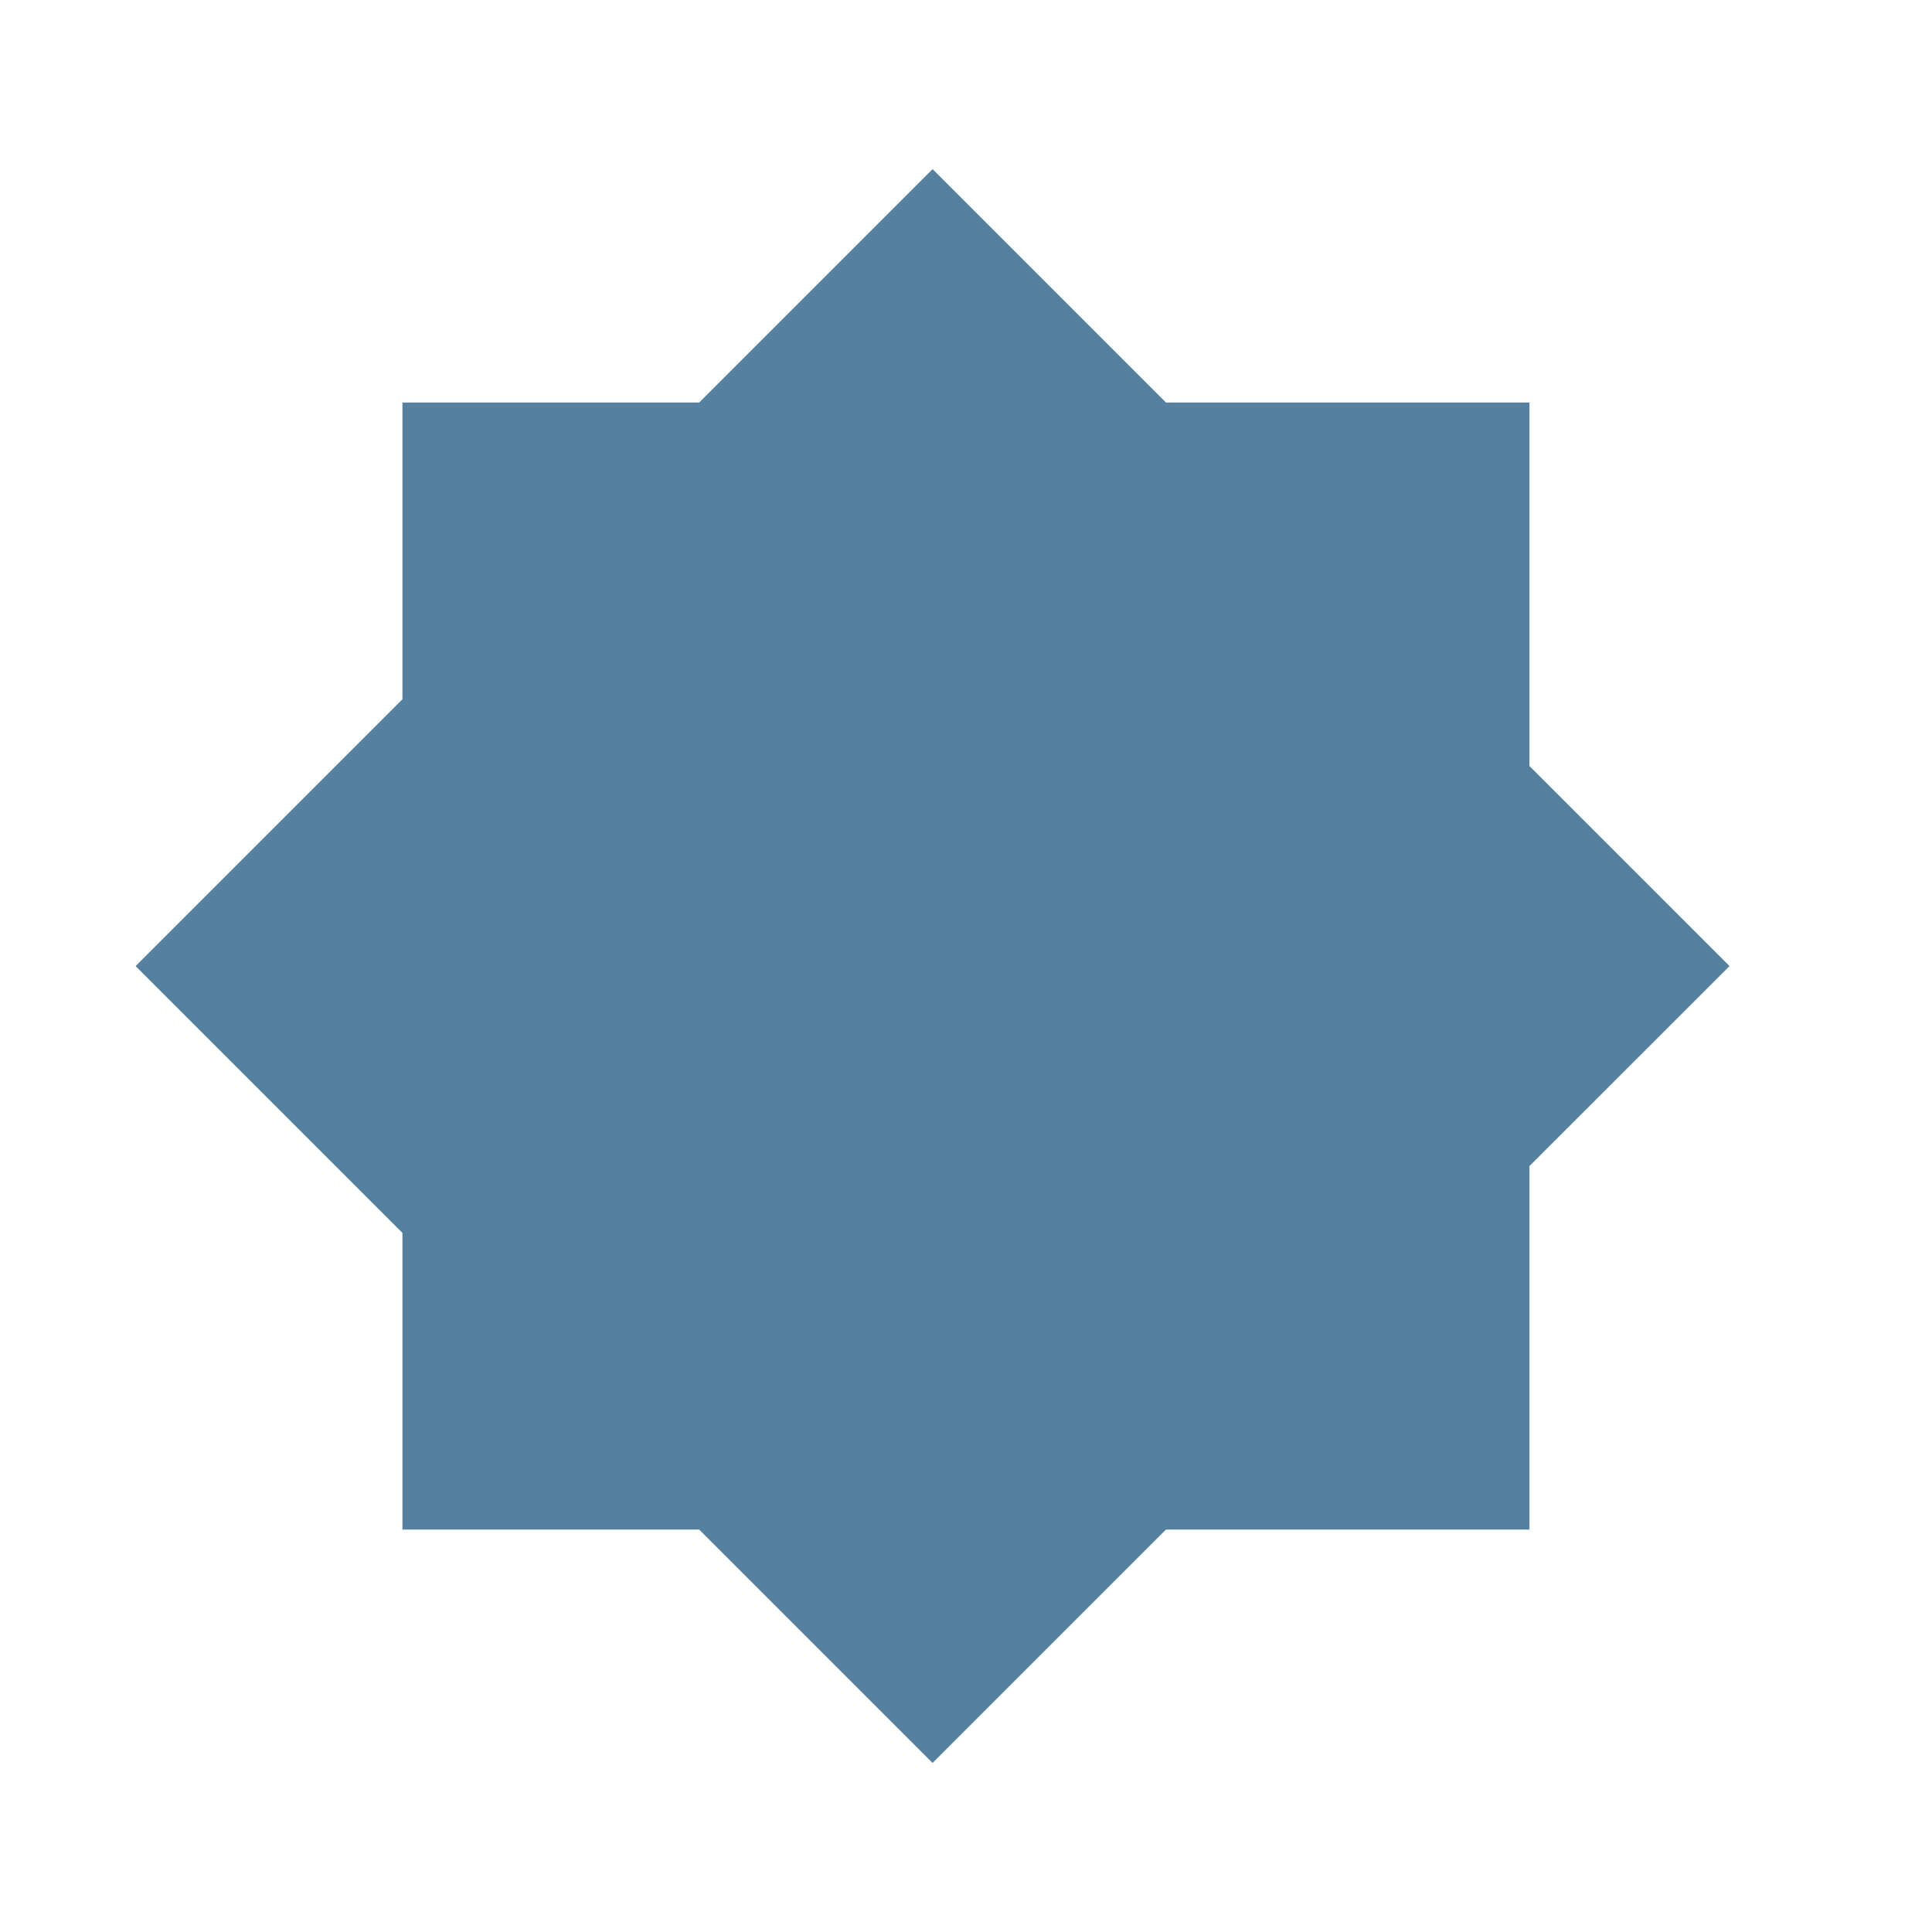<svg width="20" height="20" viewBox="0 0 20 20" fill="none" xmlns="http://www.w3.org/2000/svg">
<path fillRule="evenodd" clipRule="evenodd" d="M1.404 10.001L4.166 7.239V4.167H7.238L9.654 1.751L12.07 4.167H15.833V7.93L17.904 10.001L15.833 12.071V15.834H12.07L9.654 18.25L7.238 15.834H4.166V12.763L1.404 10.001ZM12.5 10.001C12.5 11.381 11.38 12.501 10 12.501C8.619 12.501 7.5 11.381 7.5 10.001C7.5 8.62 8.619 7.501 10 7.501C11.38 7.501 12.5 8.62 12.5 10.001Z" fill="#56809F"/>
</svg>
